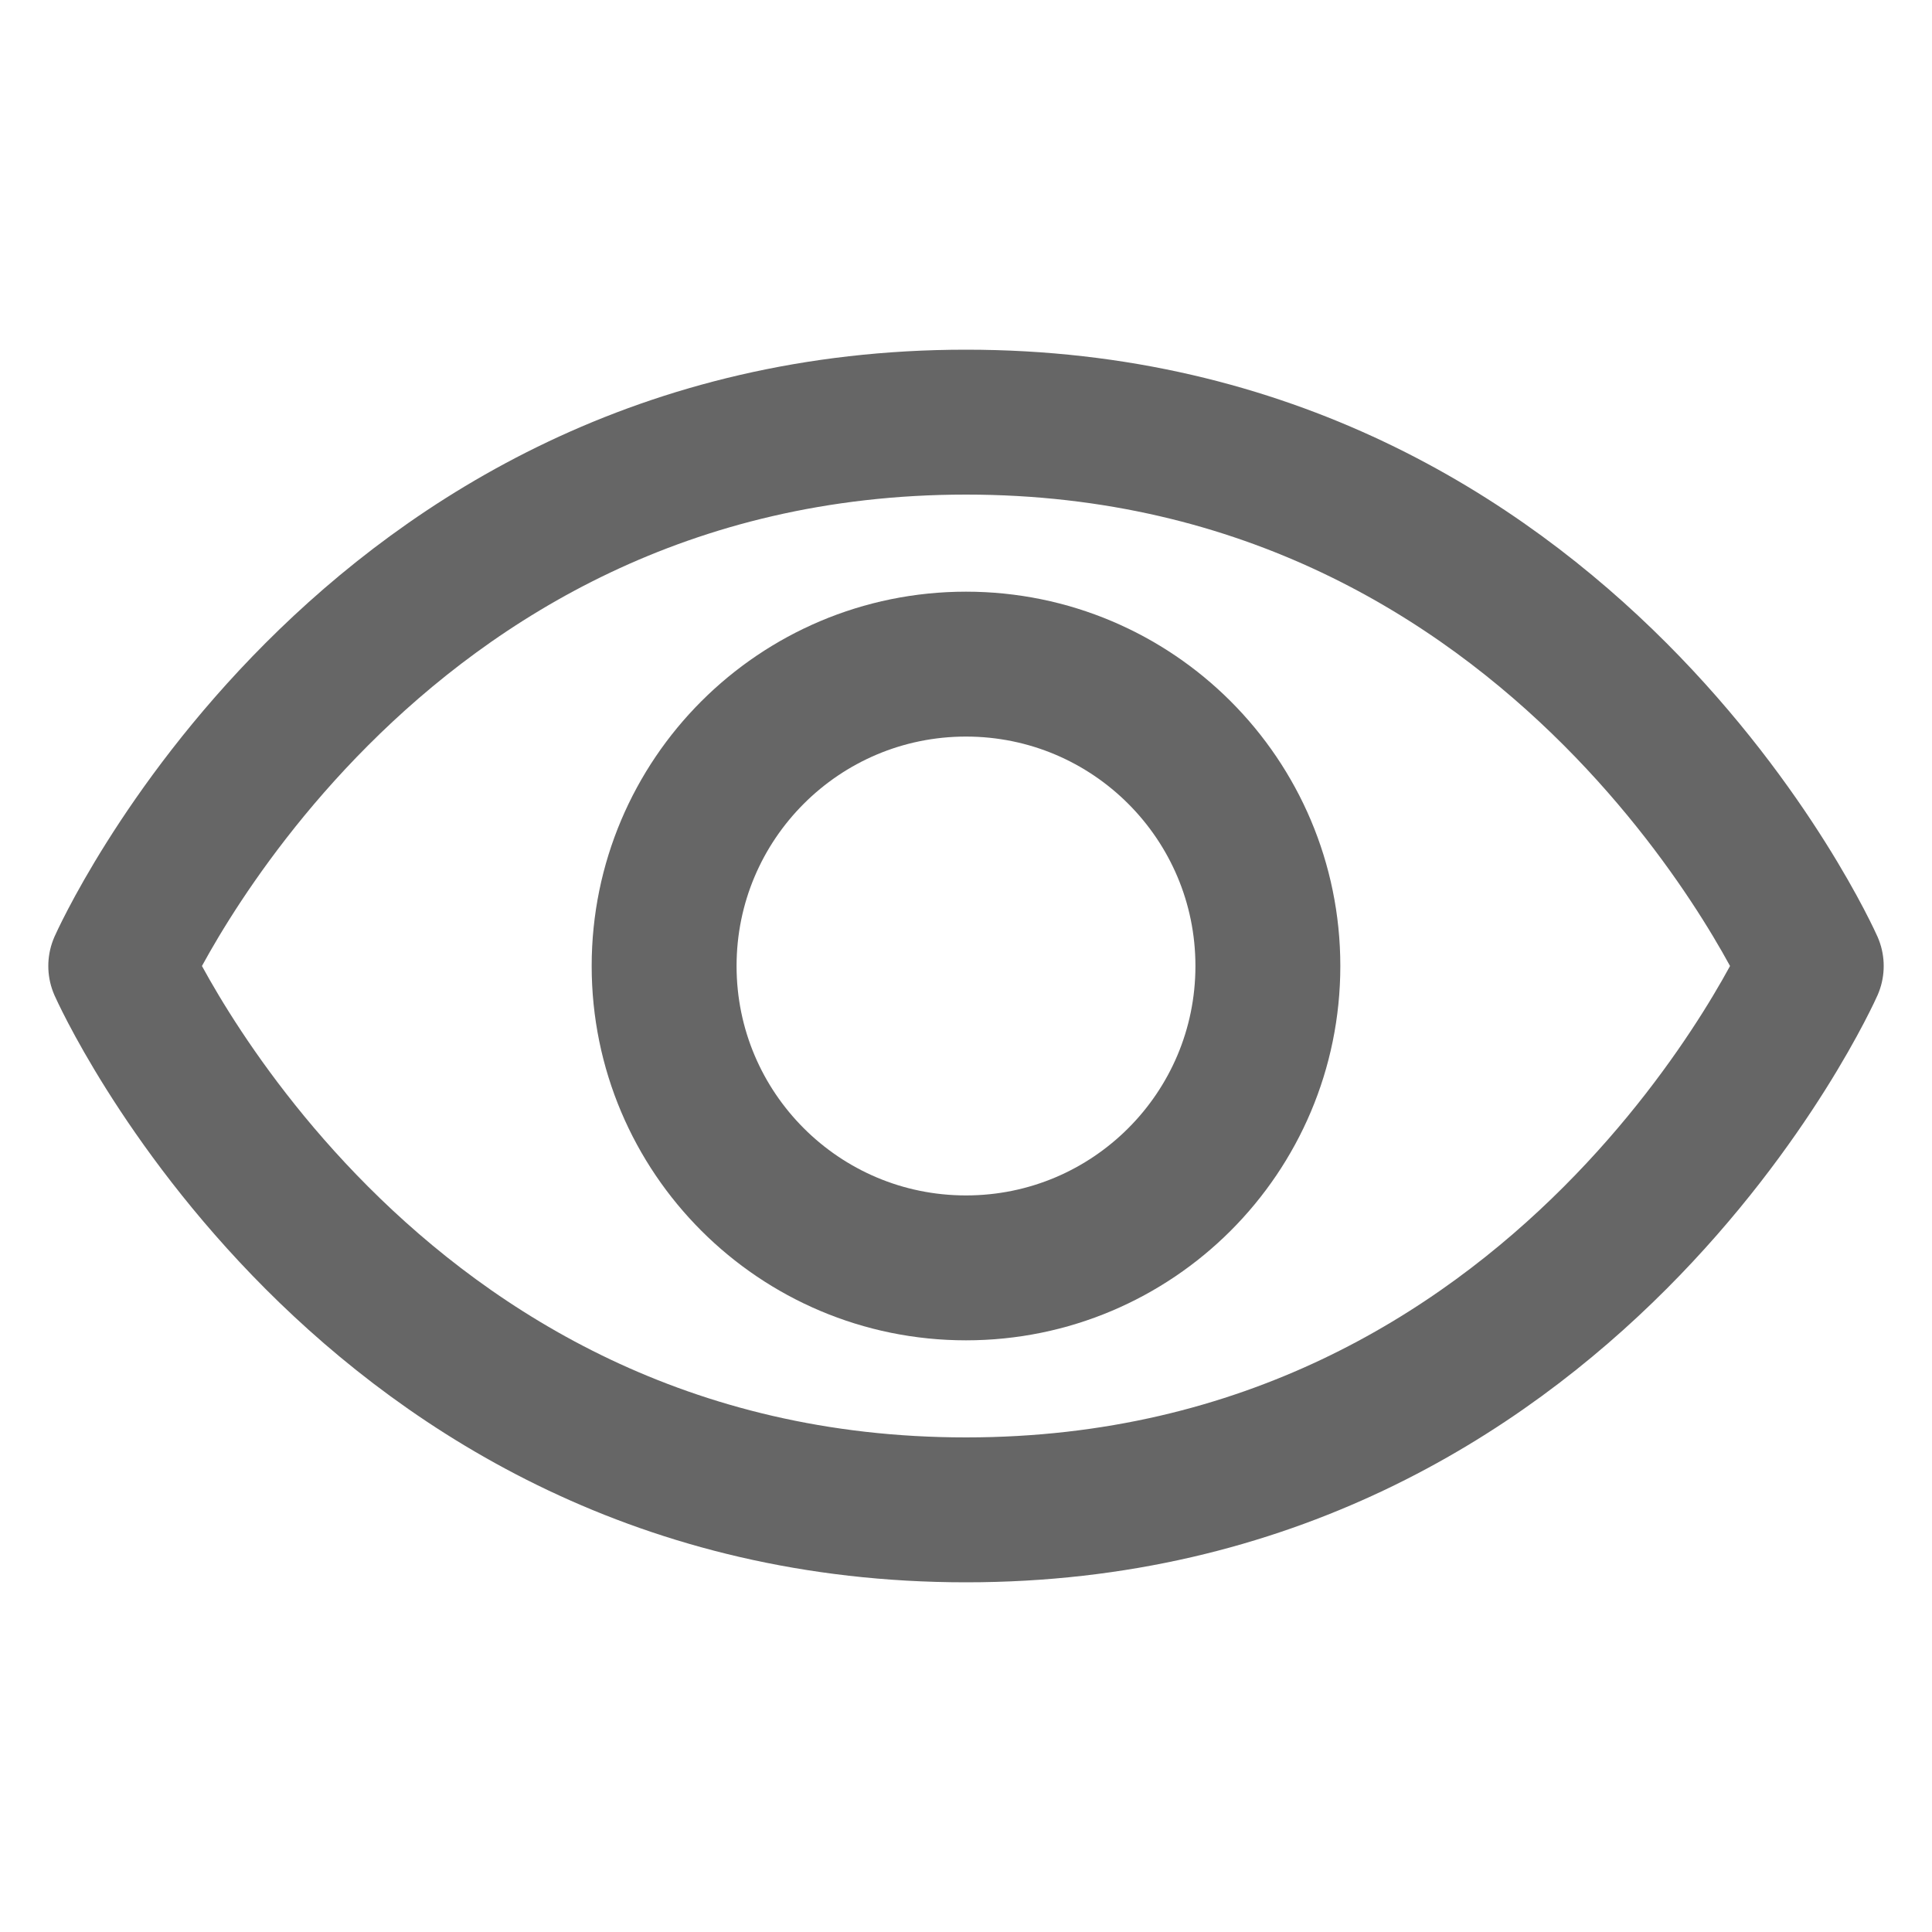 <svg width="20" height="20" viewBox="0 0 20 20" fill="none" xmlns="http://www.w3.org/2000/svg">
    <path d="M10 4.37C3.75 4.37 1.25 10 1.25 10C1.25 10 3.75 15.63 10 15.63C16.25 15.63 18.75 10 18.75 10C18.75 10 16.25 4.37 10 4.37Z" stroke="#666666" stroke-width="1.5" stroke-linecap="round" stroke-linejoin="round"/>
    <path d="M10 13.125C11.726 13.125 13.125 11.726 13.125 10C13.125 8.274 11.726 6.875 10 6.875C8.274 6.875 6.875 8.274 6.875 10C6.875 11.726 8.274 13.125 10 13.125Z" stroke="#666666" stroke-width="1.5" stroke-linecap="round" stroke-linejoin="round"/>
</svg>